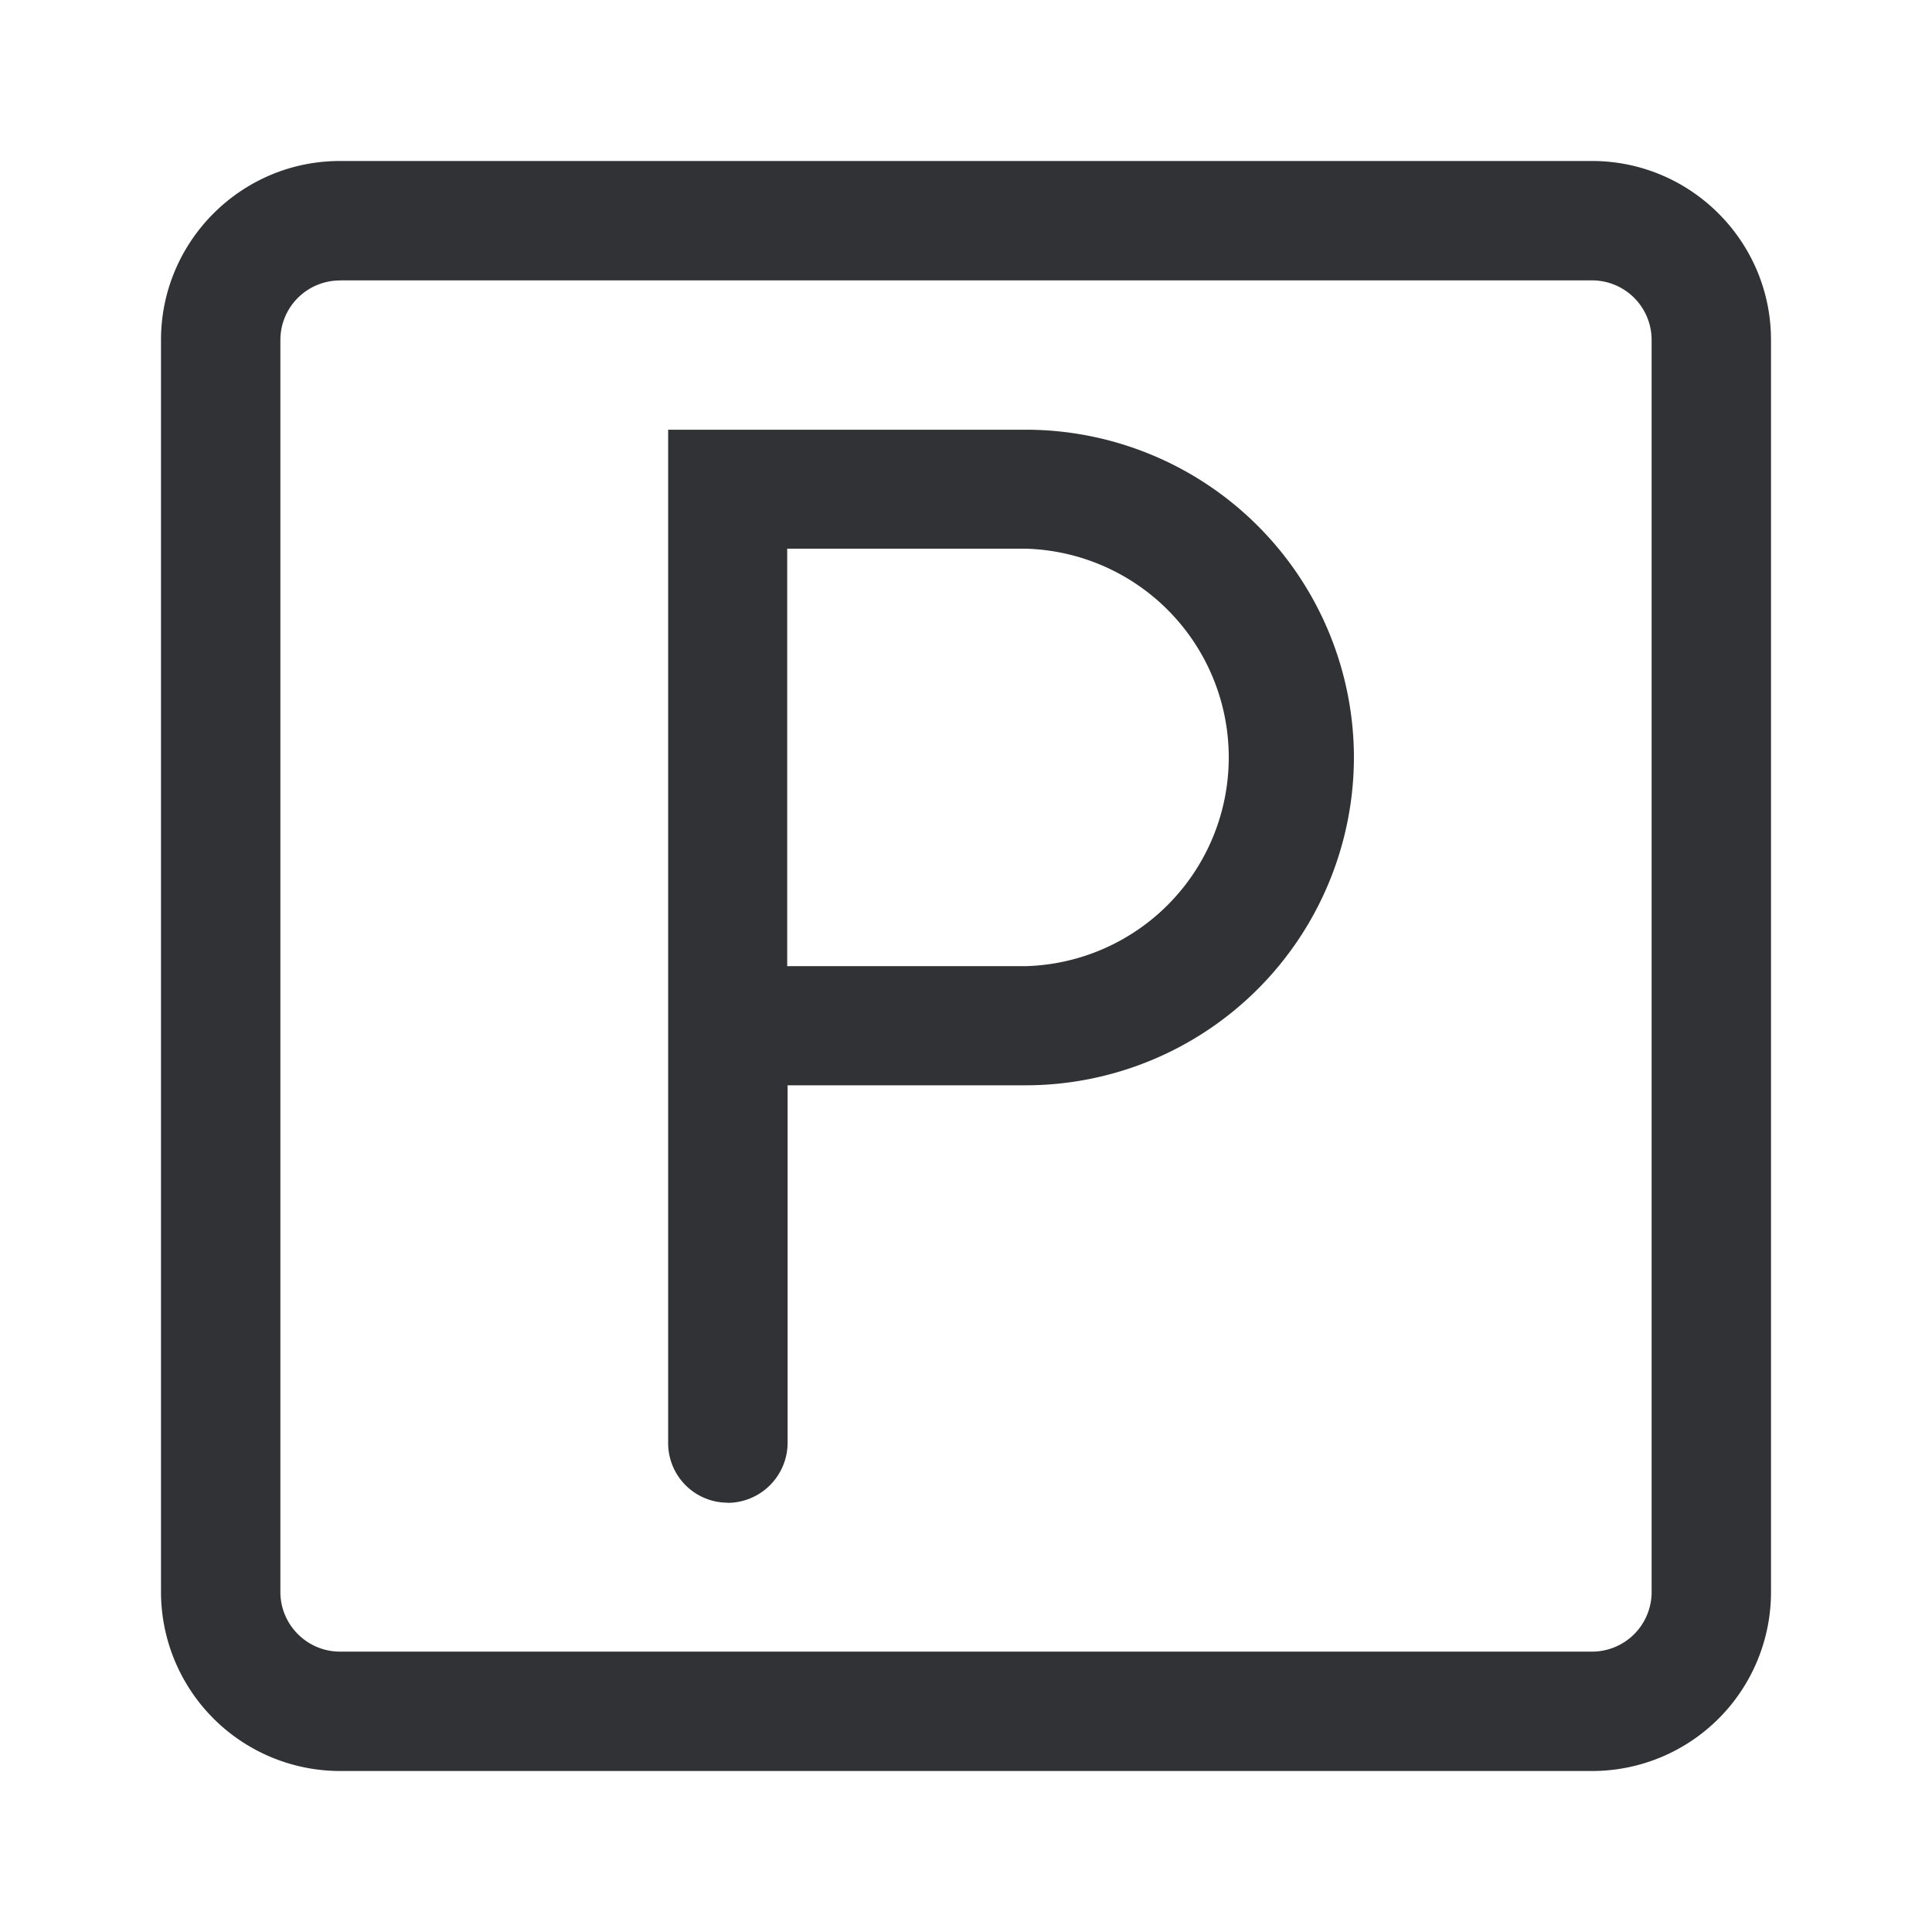 <svg width="24" height="24" xmlns="http://www.w3.org/2000/svg"><path d="M9.04 18.667a.74.74 0 0 1-.74-.74V5.338h4.447a4.078 4.078 0 0 1 4.072 4.072 4.08 4.08 0 0 1-4.072 4.072H9.784v4.447a.748.748 0 0 1-.744.74Zm.74-6.665h2.962a2.594 2.594 0 0 0 0-5.186H9.779v5.186ZM19.78 22H4.223A2.226 2.226 0 0 1 2 19.777V4.223C2 3 2.995 2 4.223 2h15.554C21 2 22 2.995 22 4.223v15.554A2.222 2.222 0 0 1 19.781 22ZM4.223 3.484a.74.74 0 0 0-.74.74v15.553c0 .407.333.74.74.74h15.554a.74.74 0 0 0 .74-.74V4.223a.74.74 0 0 0-.74-.74H4.223Z" fill="#313235" fill-rule="nonzero"/></svg>